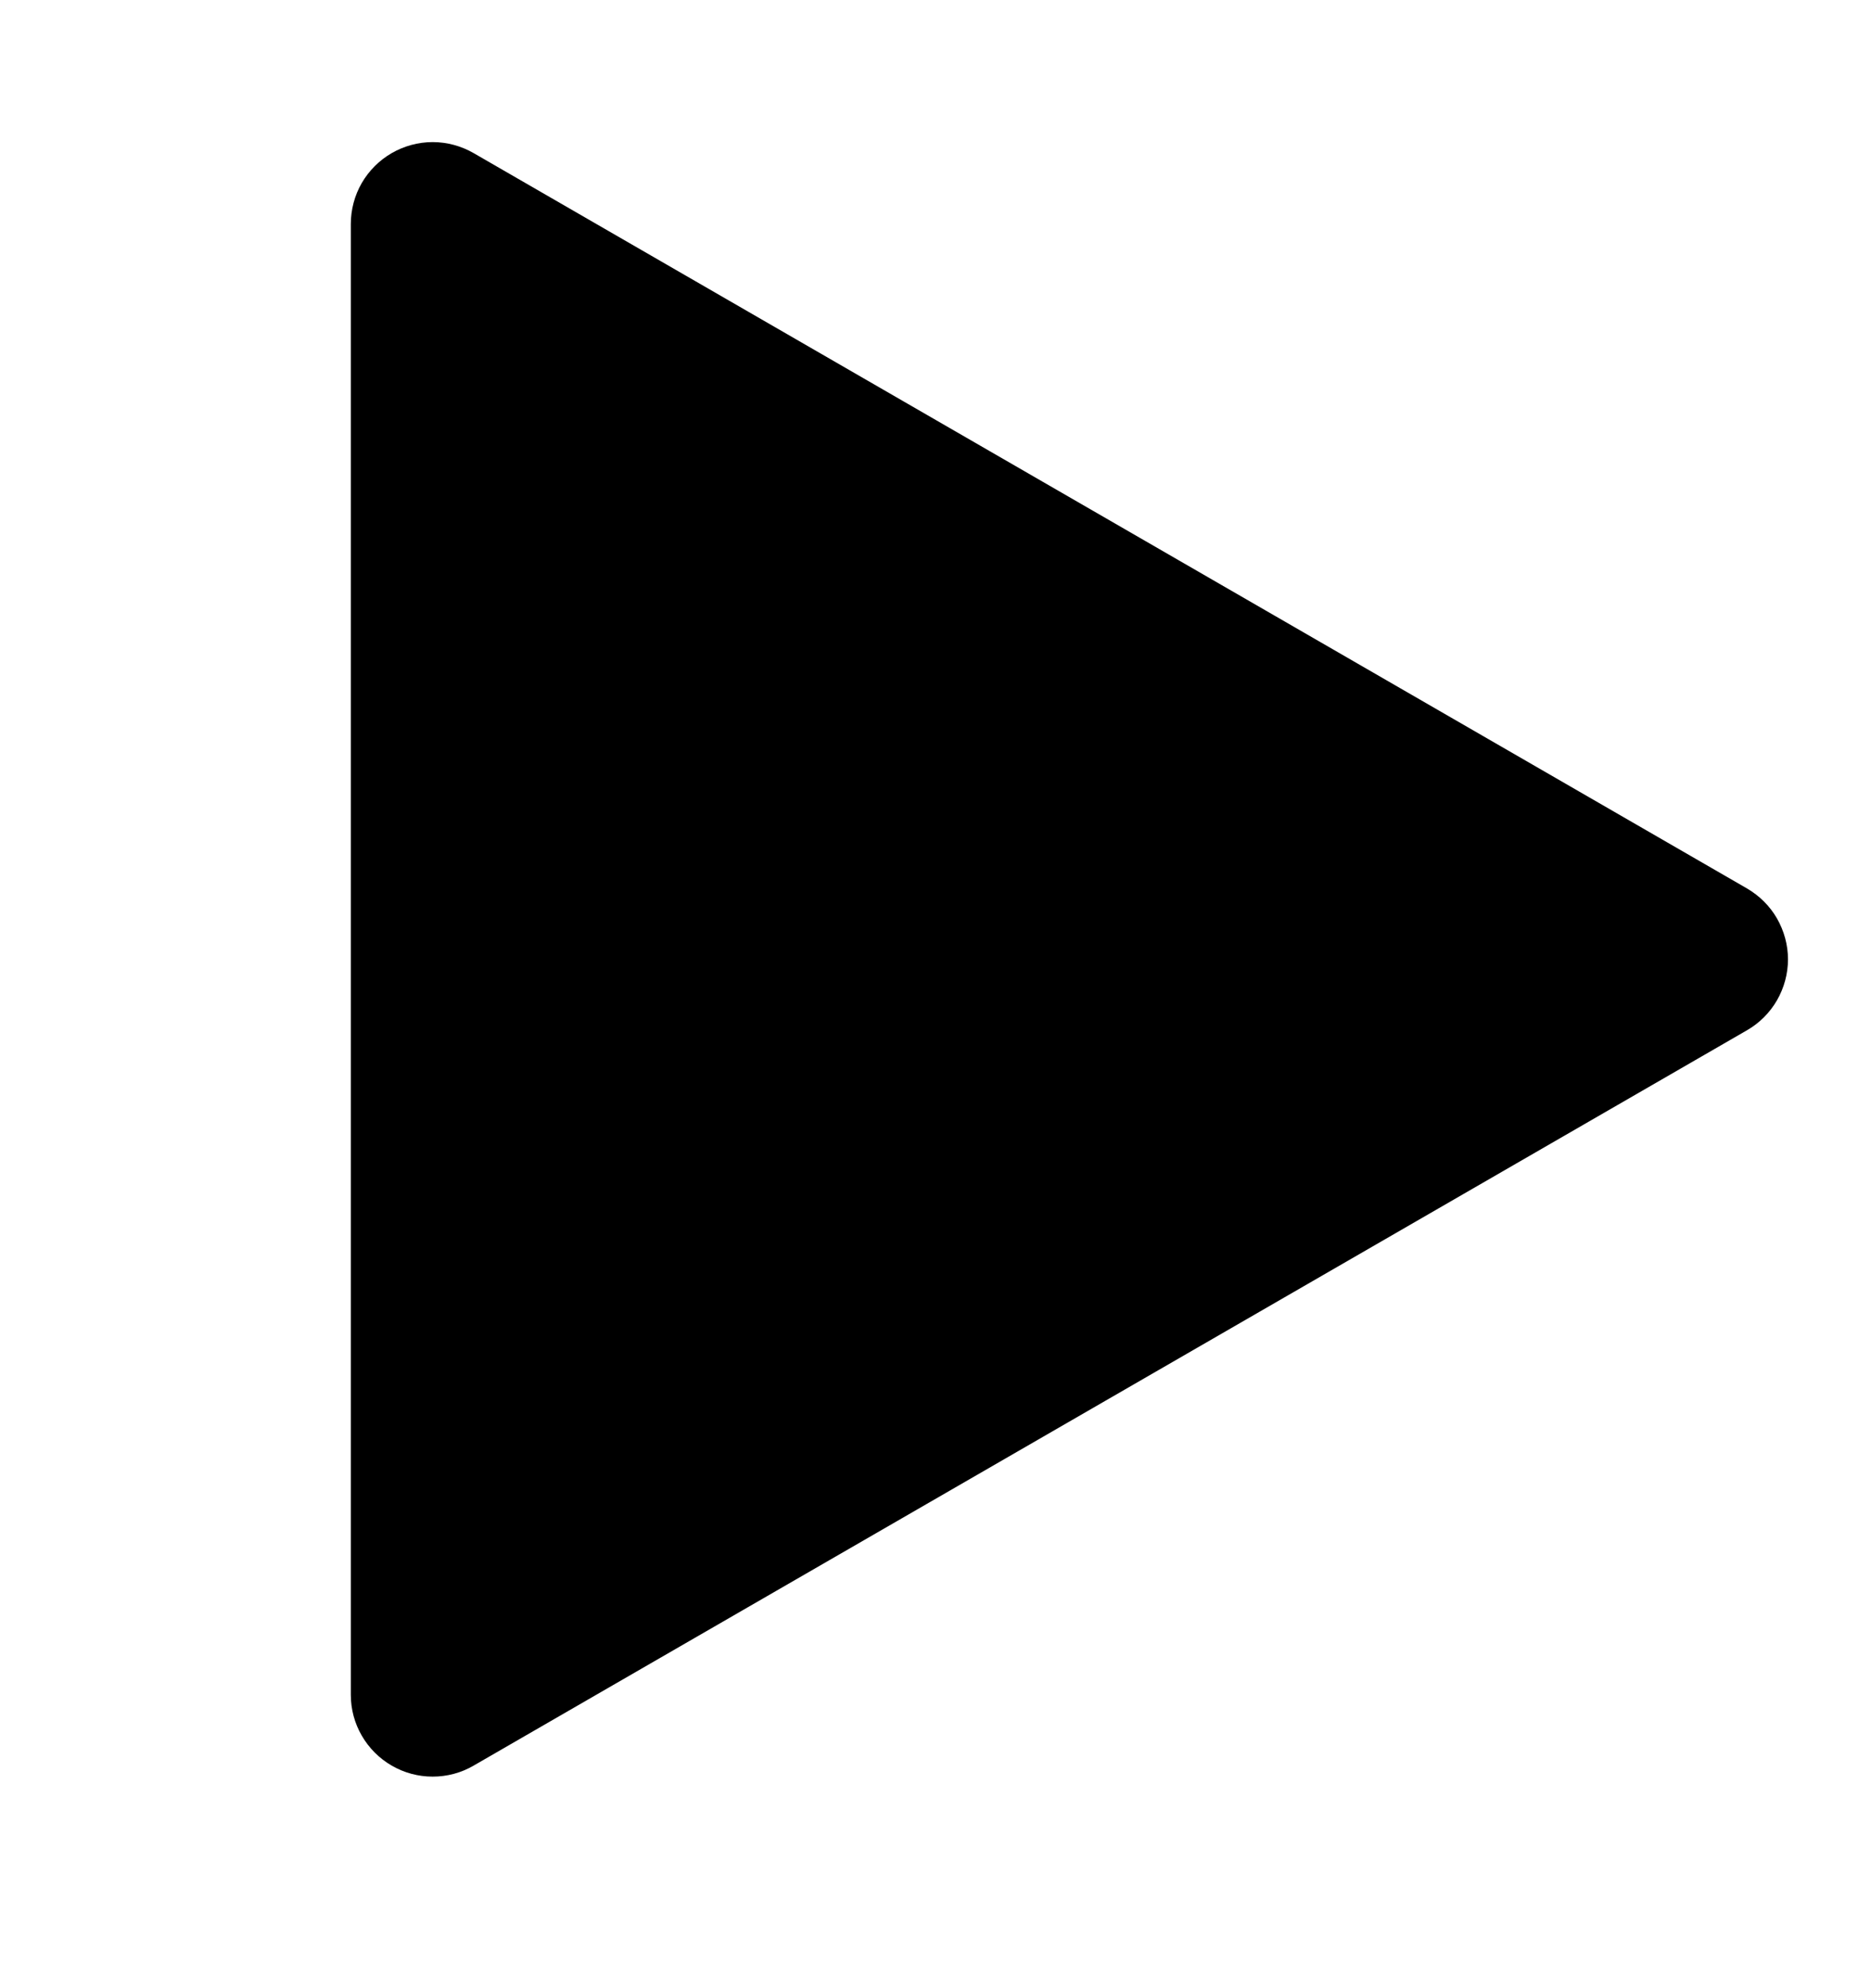 <svg preserveAspectRatio="none" width="16" height="17" viewBox="0 0 16 17" fill="none" xmlns="http://www.w3.org/2000/svg">
<path vector-effect="non-scaling-stroke" d="M3 1.916C3 1.793 3.032 1.672 3.093 1.566C3.155 1.459 3.243 1.371 3.35 1.309C3.456 1.248 3.577 1.215 3.7 1.215C3.823 1.215 3.944 1.248 4.05 1.309L14.94 7.597C15.046 7.659 15.135 7.747 15.196 7.853C15.257 7.96 15.29 8.08 15.29 8.203C15.29 8.326 15.257 8.447 15.196 8.553C15.135 8.659 15.046 8.748 14.94 8.809L4.05 15.097C3.944 15.159 3.823 15.191 3.7 15.191C3.577 15.191 3.457 15.159 3.35 15.097C3.244 15.036 3.155 14.947 3.094 14.841C3.032 14.735 3 14.614 3 14.491V1.916Z" fill="black"/>
</svg>
